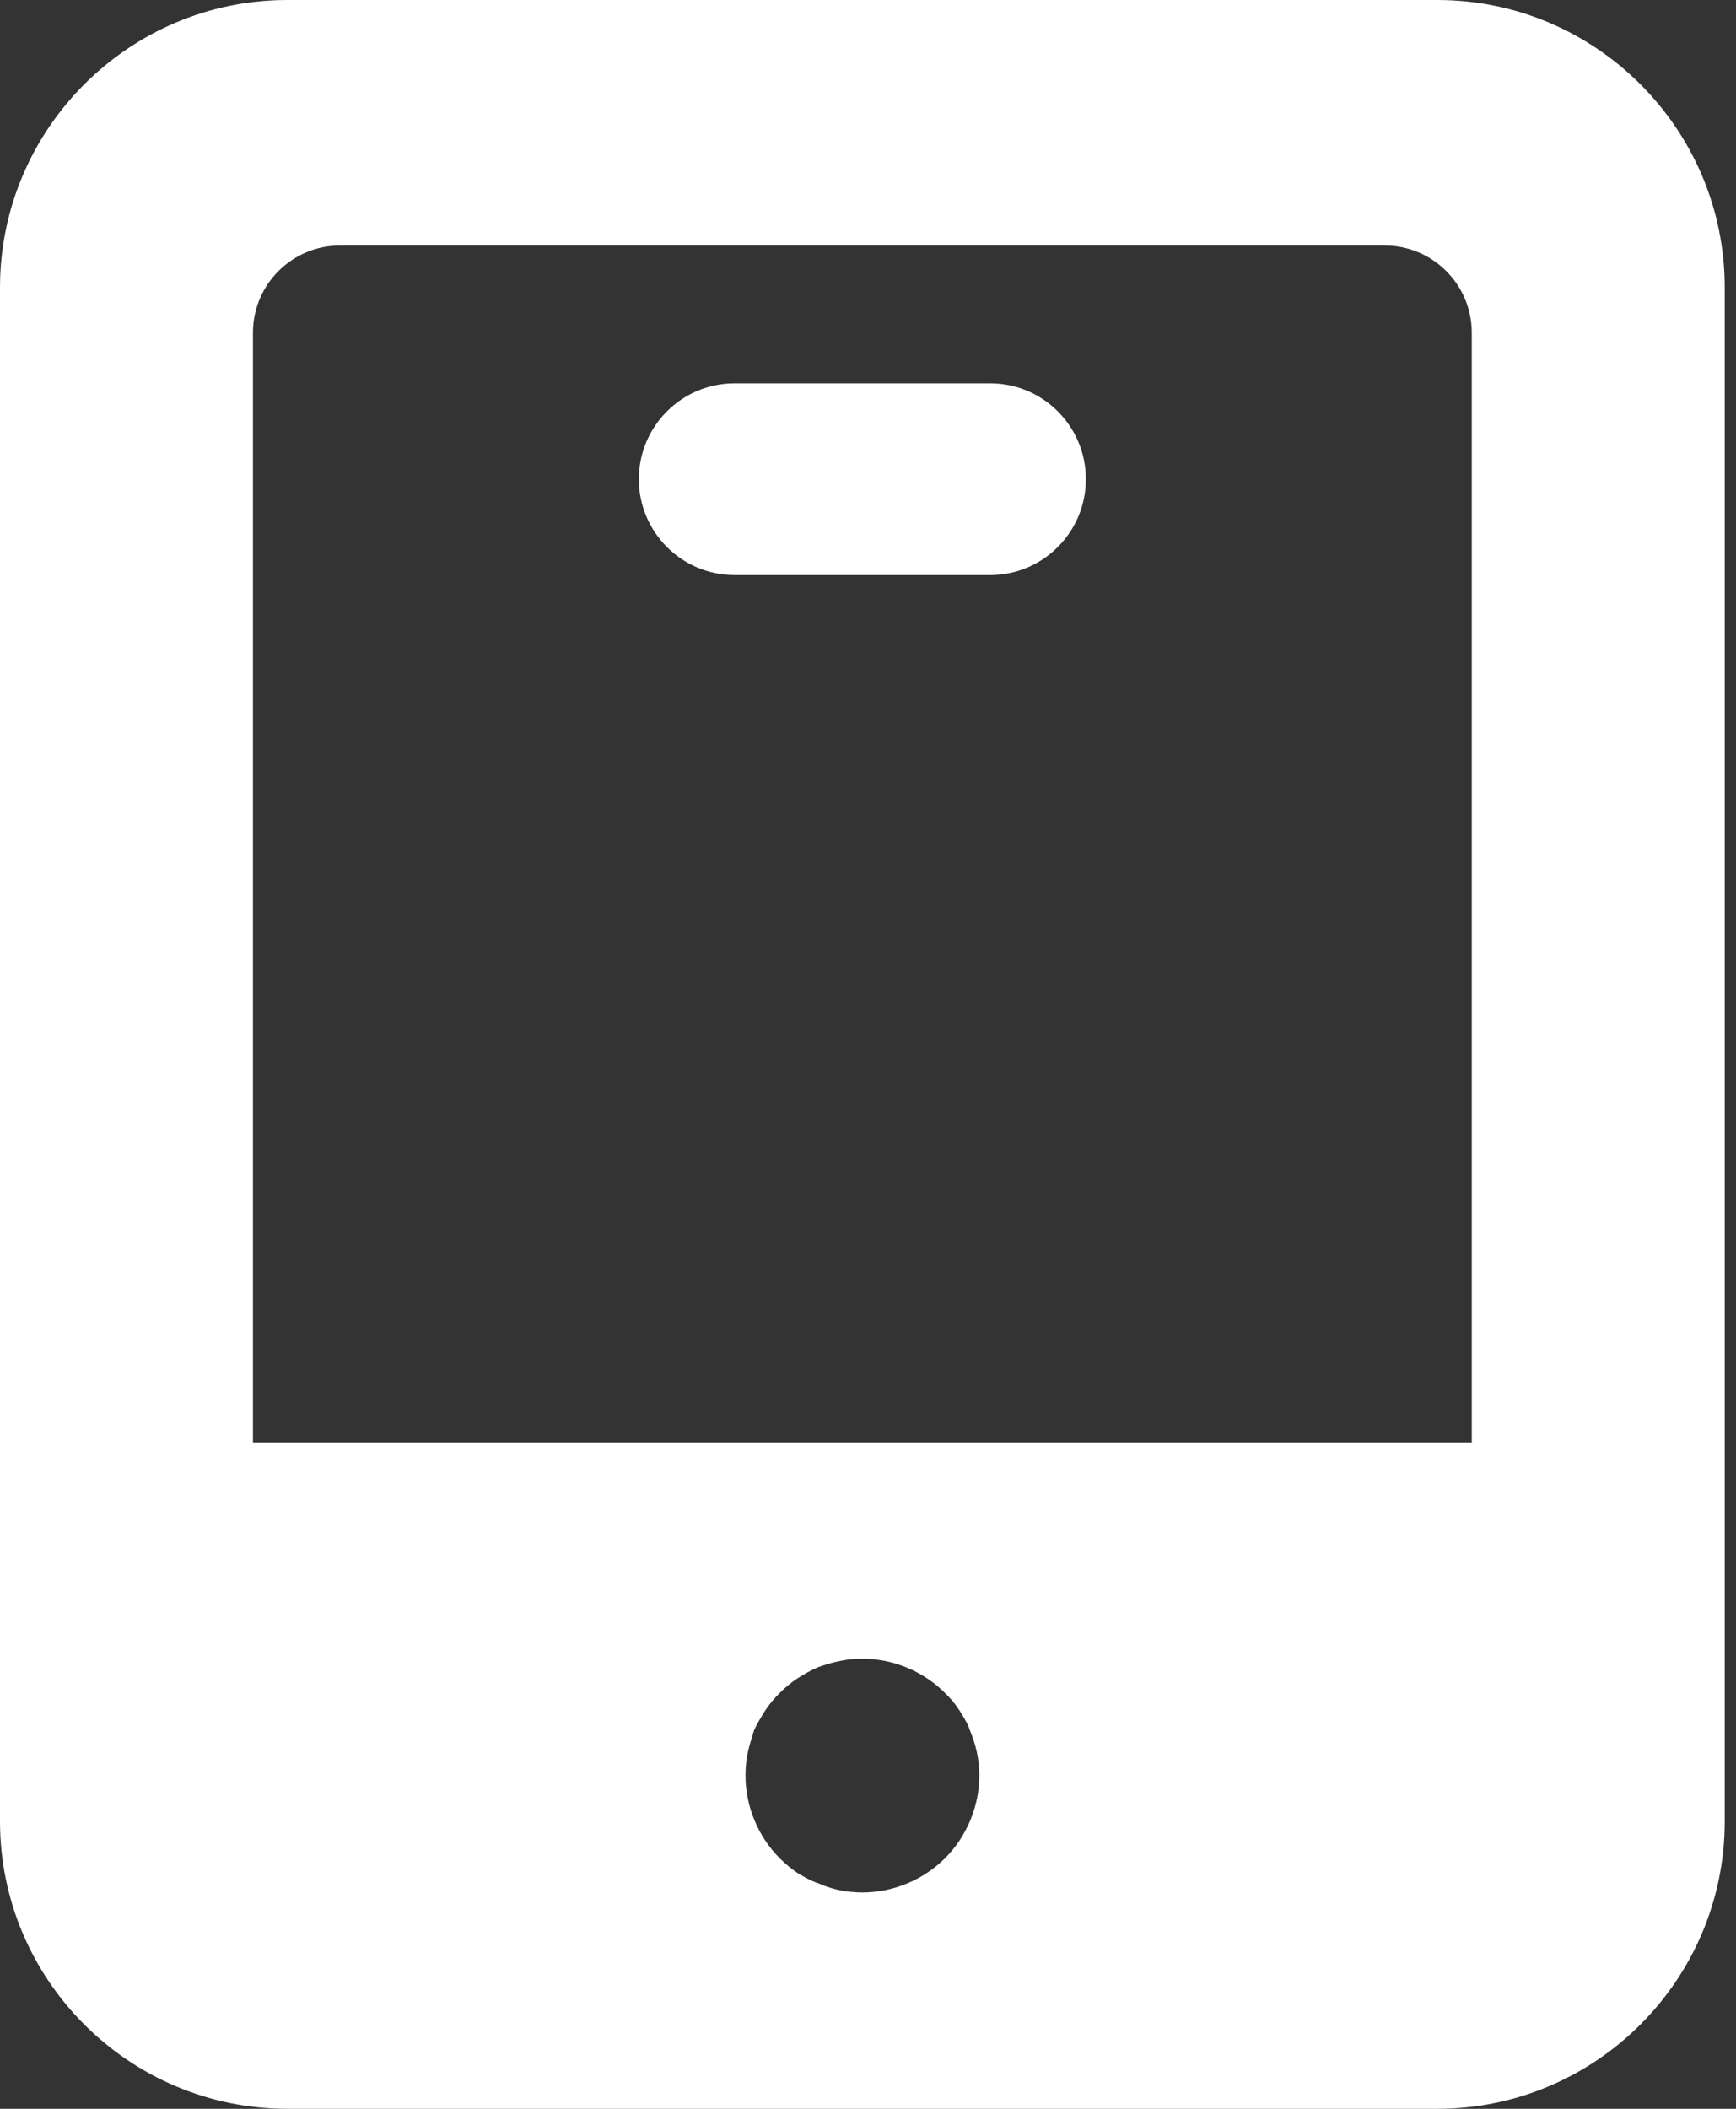 <?xml version="1.0" encoding="UTF-8"?>
<svg width="14px" height="17px" viewBox="0 0 14 17" version="1.1" xmlns="http://www.w3.org/2000/svg" xmlns:xlink="http://www.w3.org/1999/xlink">
    <rect x="0" y="0" width="14" height="17" fill="#333333" stroke="none"/>
    <!-- Generator: Sketch 49.3 (51167) - http://www.bohemiancoding.com/sketch -->
    <title>页脚-手机APP-选中</title>
    <desc>Created with Sketch.</desc>
    <defs></defs>
    <g id="主要页面" stroke="none" stroke-width="1" fill="none" fill-rule="evenodd">
        <g id="切图" transform="translate(-394, -1338)" fill="#FFFFFF">
            <path d="M405.869,1349.628 L396.04,1349.628 L396.04,1340.682 C396.04,1340.294 396.355,1339.979 396.742,1339.979 L405.167,1339.979 C405.554,1339.979 405.869,1340.294 405.869,1340.682 L405.869,1349.628 Z M401.621,1352.98 C401.445,1353.156 401.2,1353.256 400.955,1353.256 C400.892,1353.256 400.828,1353.249 400.773,1353.238 C400.709,1353.225 400.653,1353.206 400.597,1353.181 C400.54,1353.163 400.484,1353.13 400.433,1353.1 C400.376,1353.061 400.332,1353.024 400.288,1352.98 C400.112,1352.804 400.012,1352.559 400.012,1352.314 C400.012,1352.25 400.018,1352.187 400.03,1352.131 C400.043,1352.068 400.062,1352.012 400.081,1351.949 C400.106,1351.893 400.138,1351.843 400.169,1351.792 C400.207,1351.735 400.244,1351.691 400.288,1351.648 C400.332,1351.604 400.376,1351.566 400.433,1351.529 C400.484,1351.496 400.54,1351.465 400.597,1351.44 C400.653,1351.421 400.709,1351.402 400.773,1351.39 C401.074,1351.327 401.401,1351.427 401.621,1351.648 C401.666,1351.691 401.703,1351.735 401.74,1351.792 C401.771,1351.843 401.804,1351.893 401.822,1351.949 C401.847,1352.012 401.866,1352.068 401.879,1352.131 C401.891,1352.187 401.898,1352.25 401.898,1352.314 C401.898,1352.559 401.797,1352.804 401.621,1352.98 Z M405.591,1338 L396.318,1338 C395.04,1338 394,1339.04 394,1340.318 L394,1352.682 C394,1353.96 395.04,1355 396.318,1355 L405.591,1355 C406.869,1355 407.909,1353.96 407.909,1352.682 L407.909,1340.318 C407.909,1339.04 406.869,1338 405.591,1338 Z M401.985,1341.09 L399.925,1341.09 C399.497,1341.09 399.152,1341.437 399.152,1341.863 C399.152,1342.289 399.497,1342.636 399.925,1342.636 L401.985,1342.636 C402.412,1342.636 402.757,1342.289 402.757,1341.863 C402.757,1341.437 402.412,1341.09 401.985,1341.09 Z" id="页脚-手机APP-选中"></path>
        </g>
    </g>
</svg>